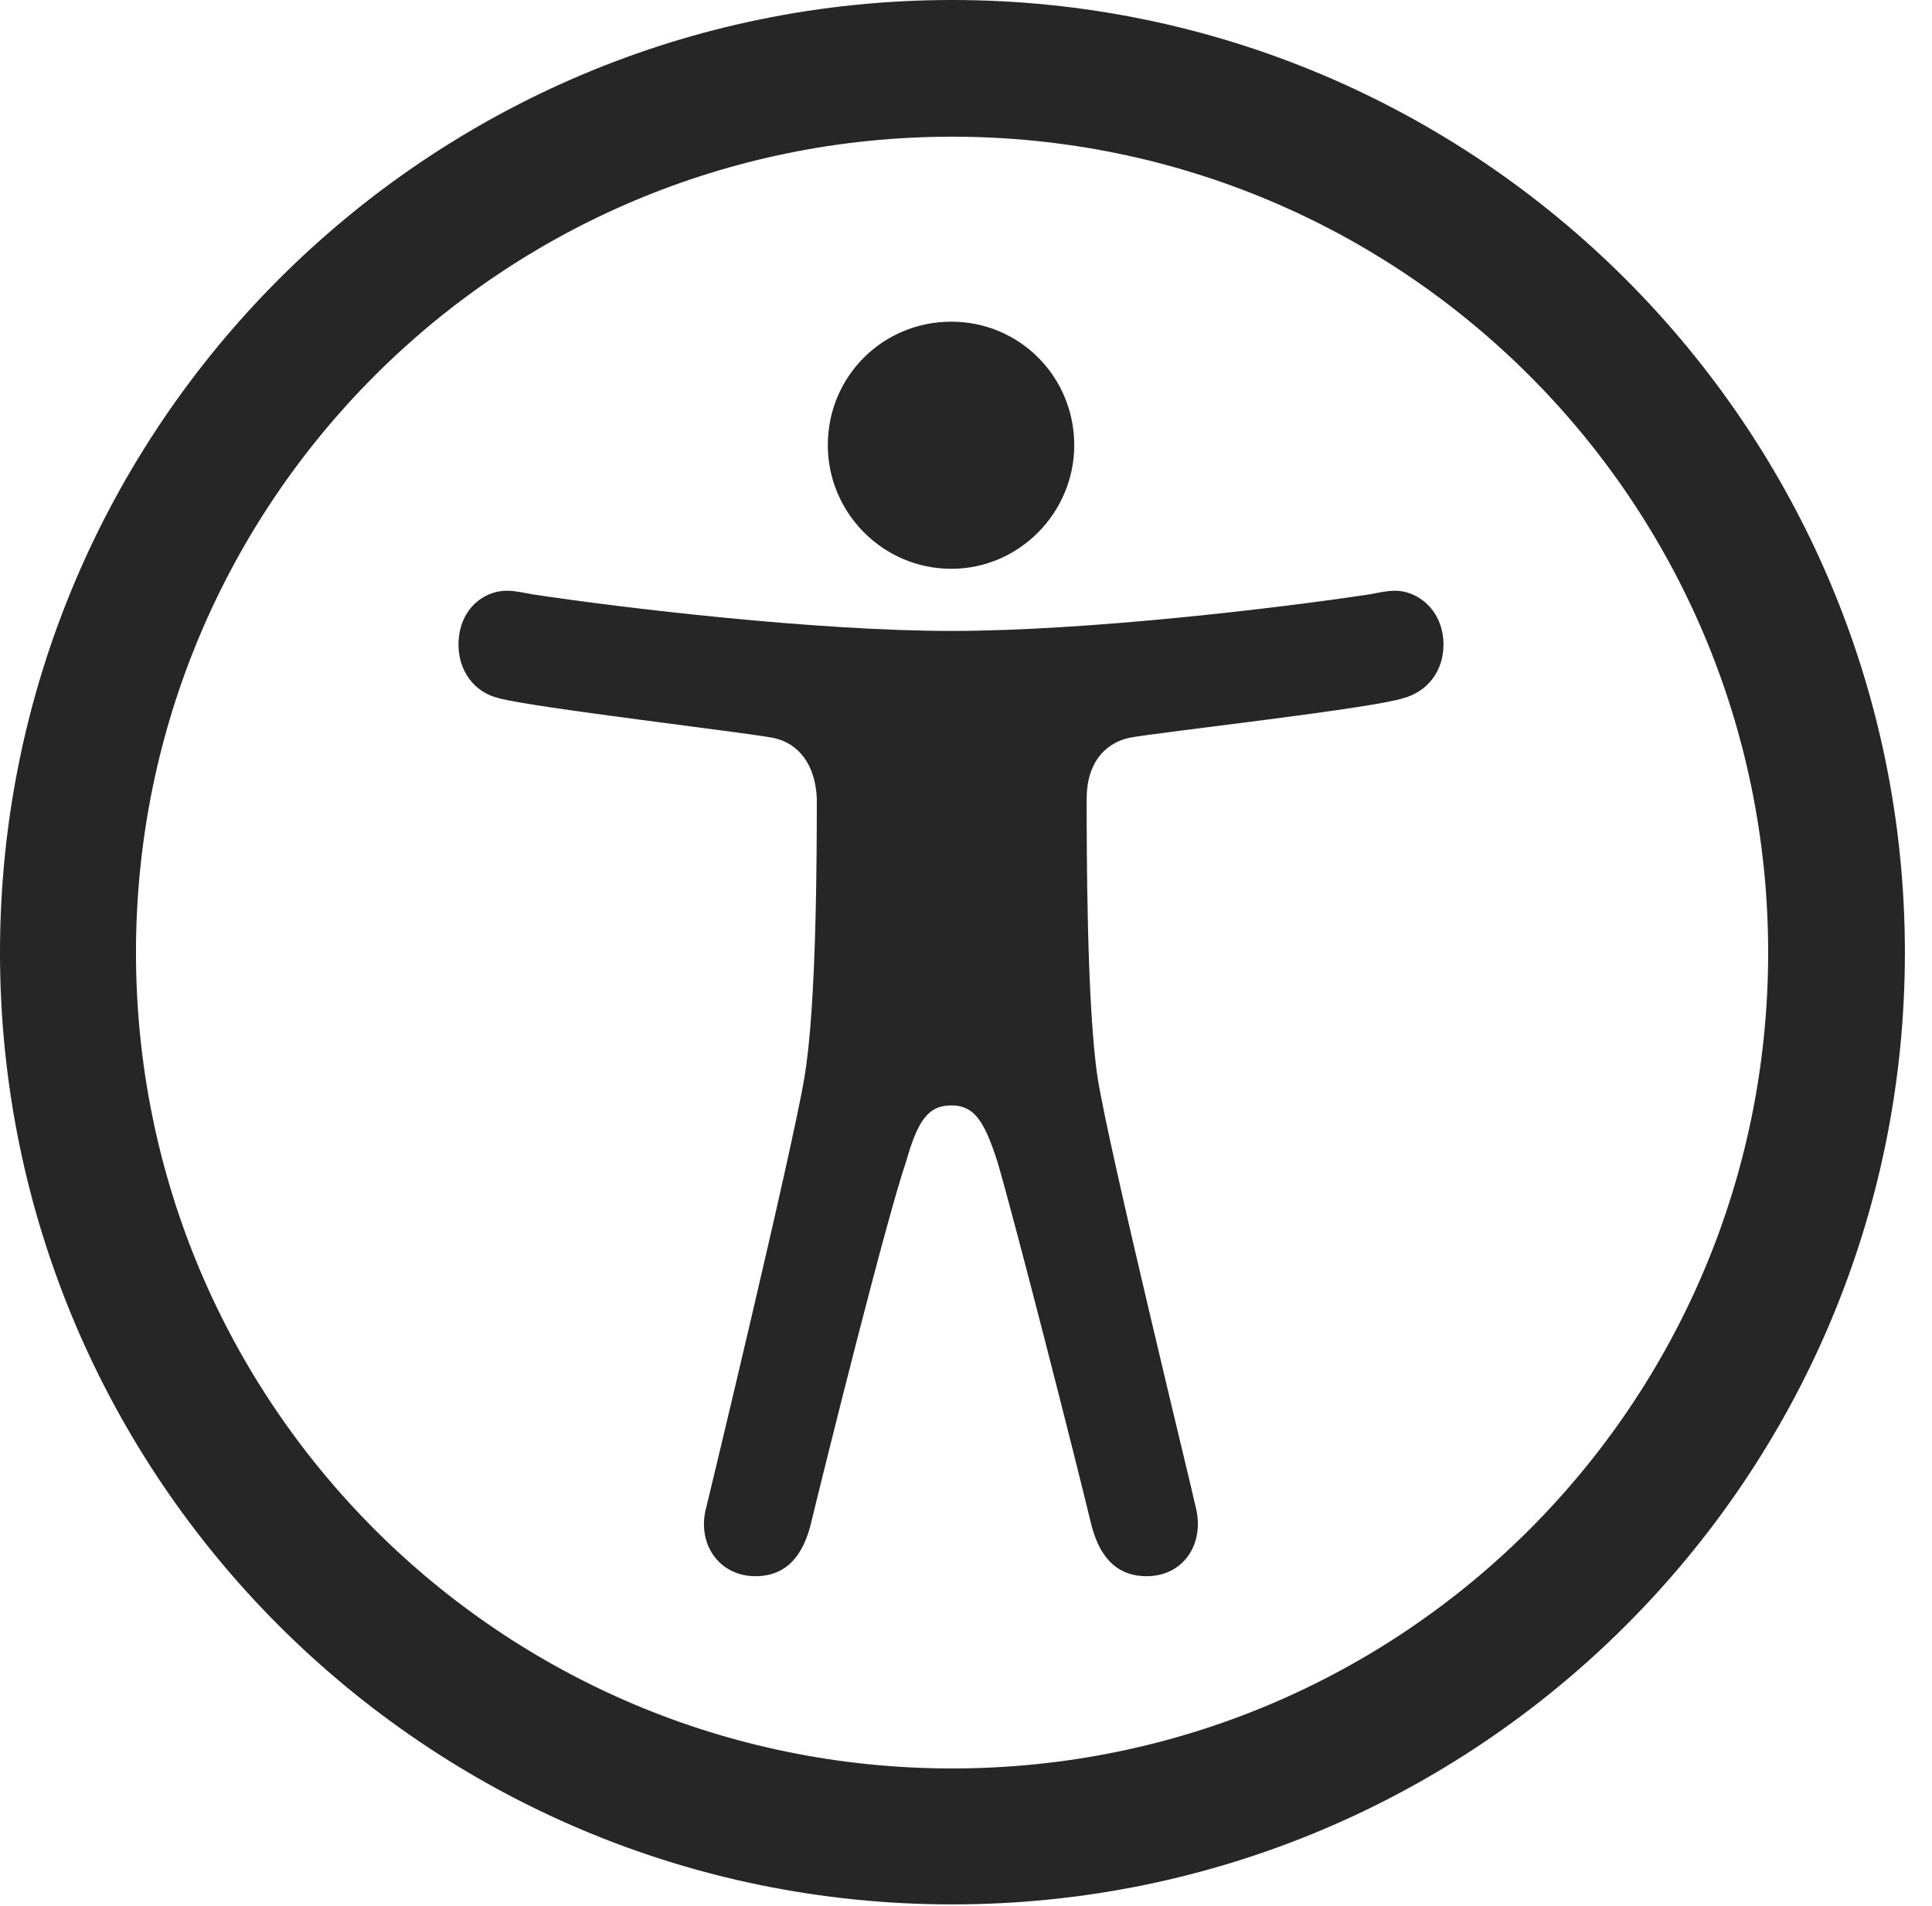 <?xml version="1.0" encoding="UTF-8"?>
<!--Generator: Apple Native CoreSVG 326-->
<!DOCTYPE svg
PUBLIC "-//W3C//DTD SVG 1.1//EN"
       "http://www.w3.org/Graphics/SVG/1.1/DTD/svg11.dtd">
<svg version="1.1" xmlns="http://www.w3.org/2000/svg" xmlns:xlink="http://www.w3.org/1999/xlink" viewBox="0 0 25.801 25.459">
 <g>
  <rect height="25.459" opacity="0" width="25.801" x="0" y="0"/>
  <path d="M12.715 25.439C19.736 25.439 25.439 19.746 25.439 12.725C25.439 5.703 19.736 0 12.715 0C5.693 0 0 5.703 0 12.725C0 19.746 5.693 25.439 12.715 25.439ZM12.715 23.623C6.689 23.623 1.816 18.75 1.816 12.725C1.816 6.699 6.689 1.826 12.715 1.826C18.74 1.826 23.613 6.699 23.613 12.725C23.613 18.75 18.74 23.623 12.715 23.623Z" fill="black" fill-opacity="0.85"/>
  <path d="M12.705 8.428C10.908 8.428 8.34 8.125 7.109 7.939C7.002 7.92 6.885 7.891 6.768 7.891C6.445 7.891 6.123 8.154 6.123 8.613C6.123 8.955 6.328 9.248 6.66 9.326C7.061 9.443 9.951 9.785 10.312 9.854C10.674 9.922 10.889 10.225 10.908 10.664C10.908 11.328 10.908 13.428 10.742 14.395C10.586 15.342 9.482 19.932 9.434 20.127C9.297 20.615 9.6 21.055 10.088 21.055C10.44 21.055 10.693 20.859 10.82 20.391C11.045 19.463 11.836 16.289 12.1 15.518C12.256 14.971 12.393 14.766 12.705 14.766C13.008 14.766 13.145 14.971 13.32 15.518C13.545 16.279 14.355 19.453 14.58 20.391C14.707 20.859 14.961 21.055 15.312 21.055C15.81 21.055 16.094 20.615 15.967 20.127C15.928 19.932 14.805 15.342 14.658 14.395C14.512 13.428 14.512 11.328 14.512 10.664C14.512 10.225 14.727 9.932 15.088 9.854C15.449 9.785 18.34 9.463 18.74 9.326C19.072 9.238 19.277 8.955 19.277 8.613C19.277 8.154 18.936 7.891 18.633 7.891C18.516 7.891 18.398 7.92 18.291 7.939C17.061 8.125 14.512 8.428 12.705 8.428ZM12.705 7.598C13.613 7.598 14.346 6.846 14.346 5.947C14.346 5.029 13.613 4.297 12.705 4.297C11.787 4.297 11.055 5.029 11.055 5.947C11.055 6.846 11.787 7.598 12.705 7.598Z" fill="black" fill-opacity="0.85"/>
 </g>
</svg>

